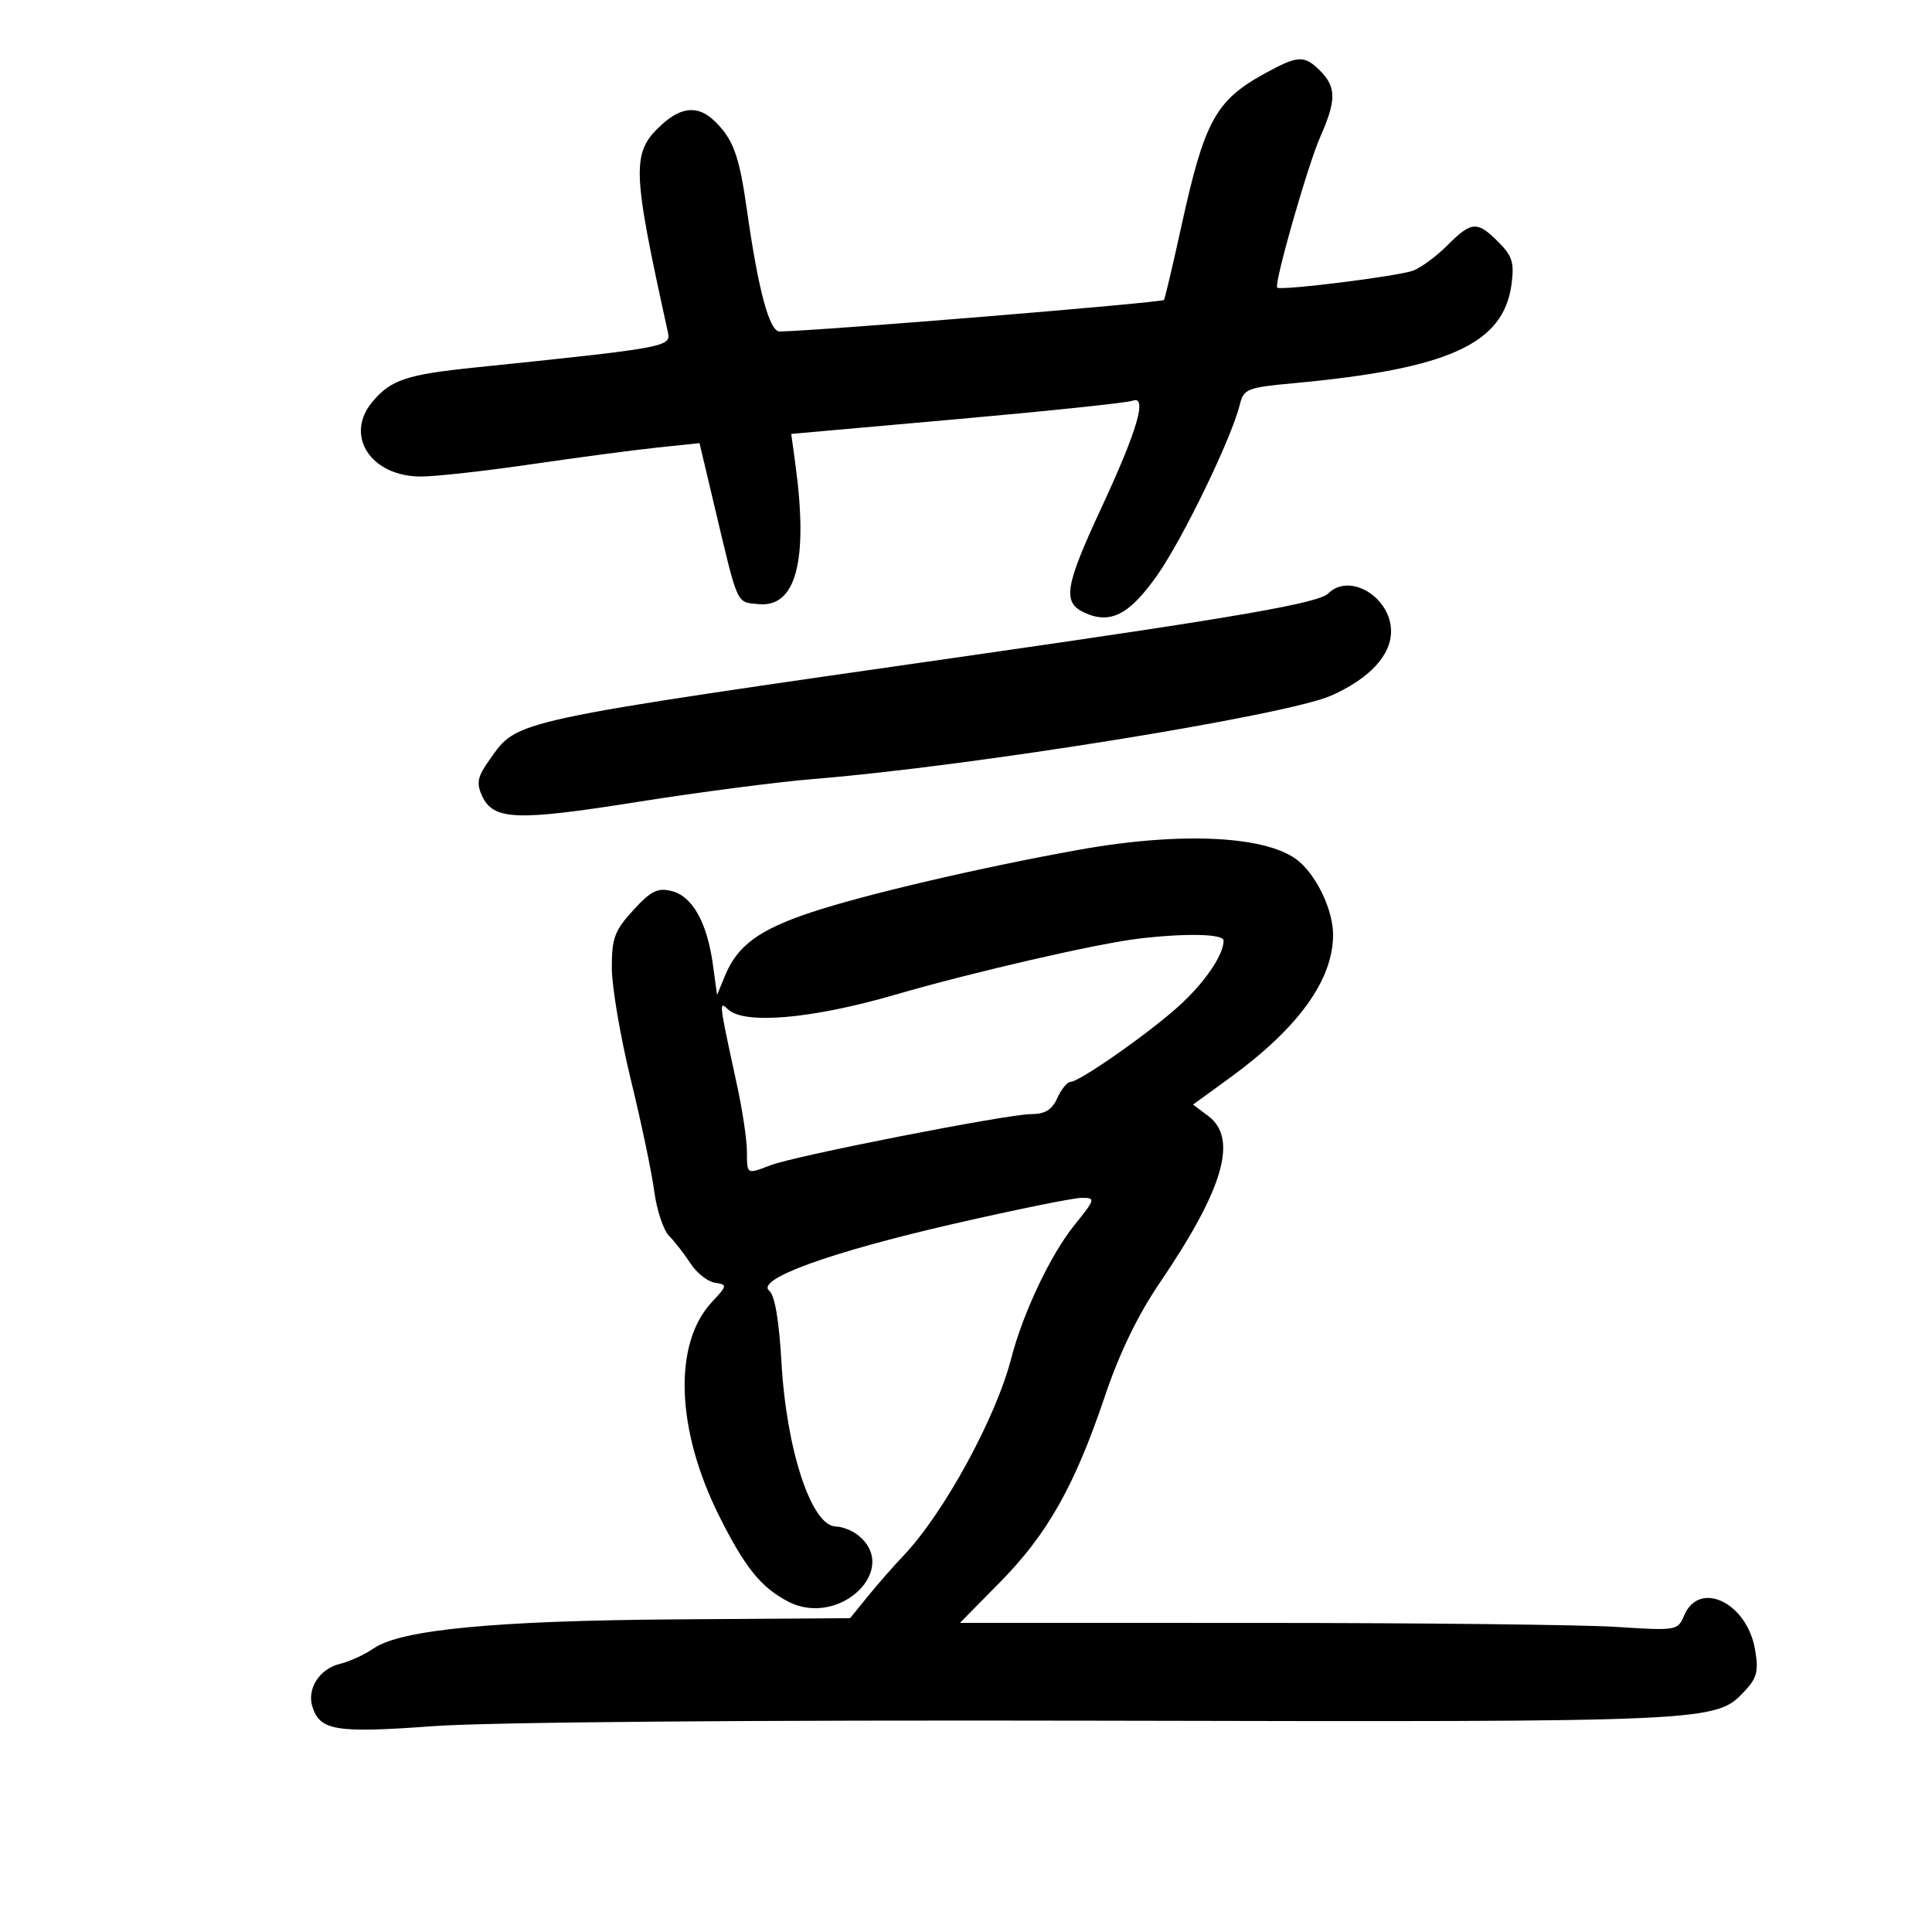 <svg xmlns="http://www.w3.org/2000/svg" width="300" height="300" viewBox="0 0 300 300" version="1.1">
	<path d="M 196.275 11.478 C 188.778 15.611, 187.015 18.844, 183.487 34.926 C 182.109 41.210, 180.873 46.453, 180.741 46.575 C 180.267 47.015, 127.377 51.357, 121.076 51.474 C 119.473 51.503, 117.753 45.124, 115.973 32.542 C 114.781 24.114, 113.848 21.575, 110.906 18.750 C 108.401 16.345, 105.769 16.558, 102.686 19.415 C 98.032 23.728, 98.110 26.169, 103.713 51.599 C 104.213 53.868, 103.520 53.994, 73.583 57.085 C 63.118 58.165, 60.673 58.989, 57.825 62.397 C 53.437 67.646, 57.581 74.004, 65.385 73.995 C 67.648 73.993, 75.350 73.135, 82.500 72.090 C 89.650 71.045, 98.452 69.878, 102.059 69.499 L 108.619 68.808 110.953 78.654 C 114.653 94.259, 114.296 93.464, 117.765 93.809 C 123.632 94.391, 125.555 87.042, 123.488 71.938 L 122.864 67.376 148.613 65.087 C 162.774 63.828, 175.026 62.543, 175.839 62.231 C 178.226 61.316, 176.655 66.735, 171.018 78.865 C 165.322 91.124, 164.934 93.557, 168.426 95.148 C 172.445 96.979, 175.400 95.443, 179.729 89.271 C 183.702 83.607, 191.225 68.060, 192.509 62.860 C 193.123 60.378, 193.621 60.177, 200.831 59.510 C 224.959 57.277, 233.463 53.422, 234.706 44.154 C 235.158 40.784, 234.836 39.745, 232.667 37.576 C 229.371 34.280, 228.510 34.336, 224.759 38.087 C 223.061 39.785, 220.672 41.554, 219.450 42.019 C 217.183 42.881, 198.840 45.174, 198.326 44.660 C 197.785 44.118, 203.059 25.656, 205.023 21.216 C 207.515 15.582, 207.510 13.510, 205 11 C 202.514 8.514, 201.555 8.567, 196.275 11.478 M 206.244 92.156 C 204.762 93.638, 192.198 95.828, 152.500 101.525 C 78.531 112.139, 80.470 111.723, 76.033 117.953 C 74.144 120.607, 73.939 121.570, 74.842 123.552 C 76.581 127.370, 80.134 127.517, 98.845 124.544 C 108.442 123.019, 120.840 121.405, 126.397 120.957 C 150.689 118.999, 199.731 111.097, 206.685 108.021 C 212.611 105.400, 216 101.770, 216 98.045 C 216 92.725, 209.562 88.838, 206.244 92.156 M 167.500 131.961 C 152.294 134.693, 134.353 138.884, 126 141.654 C 117.878 144.348, 114.505 146.823, 112.581 151.500 L 111.346 154.500 110.690 149.733 C 109.795 143.234, 107.514 139.167, 104.314 138.364 C 102.115 137.812, 101.097 138.318, 98.332 141.335 C 95.434 144.497, 95 145.660, 95 150.260 C 95 153.170, 96.324 160.972, 97.942 167.599 C 99.560 174.226, 101.202 182.044, 101.591 184.972 C 101.979 187.901, 103.018 191.025, 103.899 191.915 C 104.779 192.805, 106.276 194.730, 107.225 196.194 C 108.174 197.657, 109.872 199, 110.998 199.177 C 112.973 199.489, 112.956 199.595, 110.513 202.217 C 104.514 208.653, 104.973 221.984, 111.654 235.367 C 115.646 243.364, 118.168 246.497, 122.371 248.684 C 130.368 252.843, 139.985 243.526, 133.104 238.286 C 132.222 237.614, 130.724 237.049, 129.776 237.032 C 126.008 236.962, 122.118 225.190, 121.341 211.500 C 120.974 205.037, 120.308 201.126, 119.458 200.442 C 117.243 198.661, 128.800 194.461, 148.090 190.035 C 157.765 187.816, 166.707 186, 167.961 186 C 170.156 186, 170.113 186.159, 166.823 190.250 C 163.105 194.872, 158.841 203.883, 157.002 211 C 154.631 220.181, 146.568 234.945, 140.347 241.500 C 138.781 243.150, 136.264 246.022, 134.753 247.883 L 132.007 251.266 105.253 251.453 C 76.848 251.651, 62.214 253.052, 58 255.974 C 56.625 256.928, 54.275 258.004, 52.779 258.366 C 49.606 259.133, 47.623 262.235, 48.512 265.039 C 49.688 268.743, 52.184 269.142, 67.260 268.038 C 75.919 267.404, 116.580 267.071, 171 267.189 C 266.228 267.396, 266.408 267.387, 270.916 262.589 C 272.823 260.560, 273.091 259.497, 272.532 256.187 C 271.292 248.849, 263.863 245.269, 261.500 250.870 C 260.520 253.193, 260.311 253.228, 251 252.625 C 245.775 252.287, 220.701 252.008, 195.279 252.005 L 149.059 252 155.304 245.662 C 162.648 238.208, 166.894 230.677, 171.555 216.837 C 173.825 210.096, 176.671 204.220, 180.132 199.125 C 189.996 184.606, 192.263 176.800, 187.631 173.306 L 185.261 171.519 190.890 167.423 C 201.628 159.610, 207 152.177, 207 145.135 C 207 141.455, 204.621 136.301, 201.776 133.816 C 197.162 129.788, 183.658 129.057, 167.500 131.961 M 177 145.727 C 170.487 146.483, 151.159 150.926, 138.956 154.473 C 126.132 158.199, 115.600 159.126, 113.068 156.750 C 111.597 155.370, 111.601 155.404, 114.445 168.500 C 115.281 172.350, 115.973 176.963, 115.983 178.750 C 116.002 182.434, 115.897 182.372, 119.685 180.925 C 123.534 179.455, 156.456 173, 160.102 173 C 162.268 173, 163.343 172.342, 164.182 170.500 C 164.808 169.125, 165.723 168, 166.215 168 C 167.579 168, 178.136 160.628, 182.937 156.324 C 187.001 152.680, 190 148.318, 190 146.050 C 190 145.023, 184.283 144.881, 177 145.727" stroke="none" fill="black" fill-rule="evenodd"/>
</svg>
